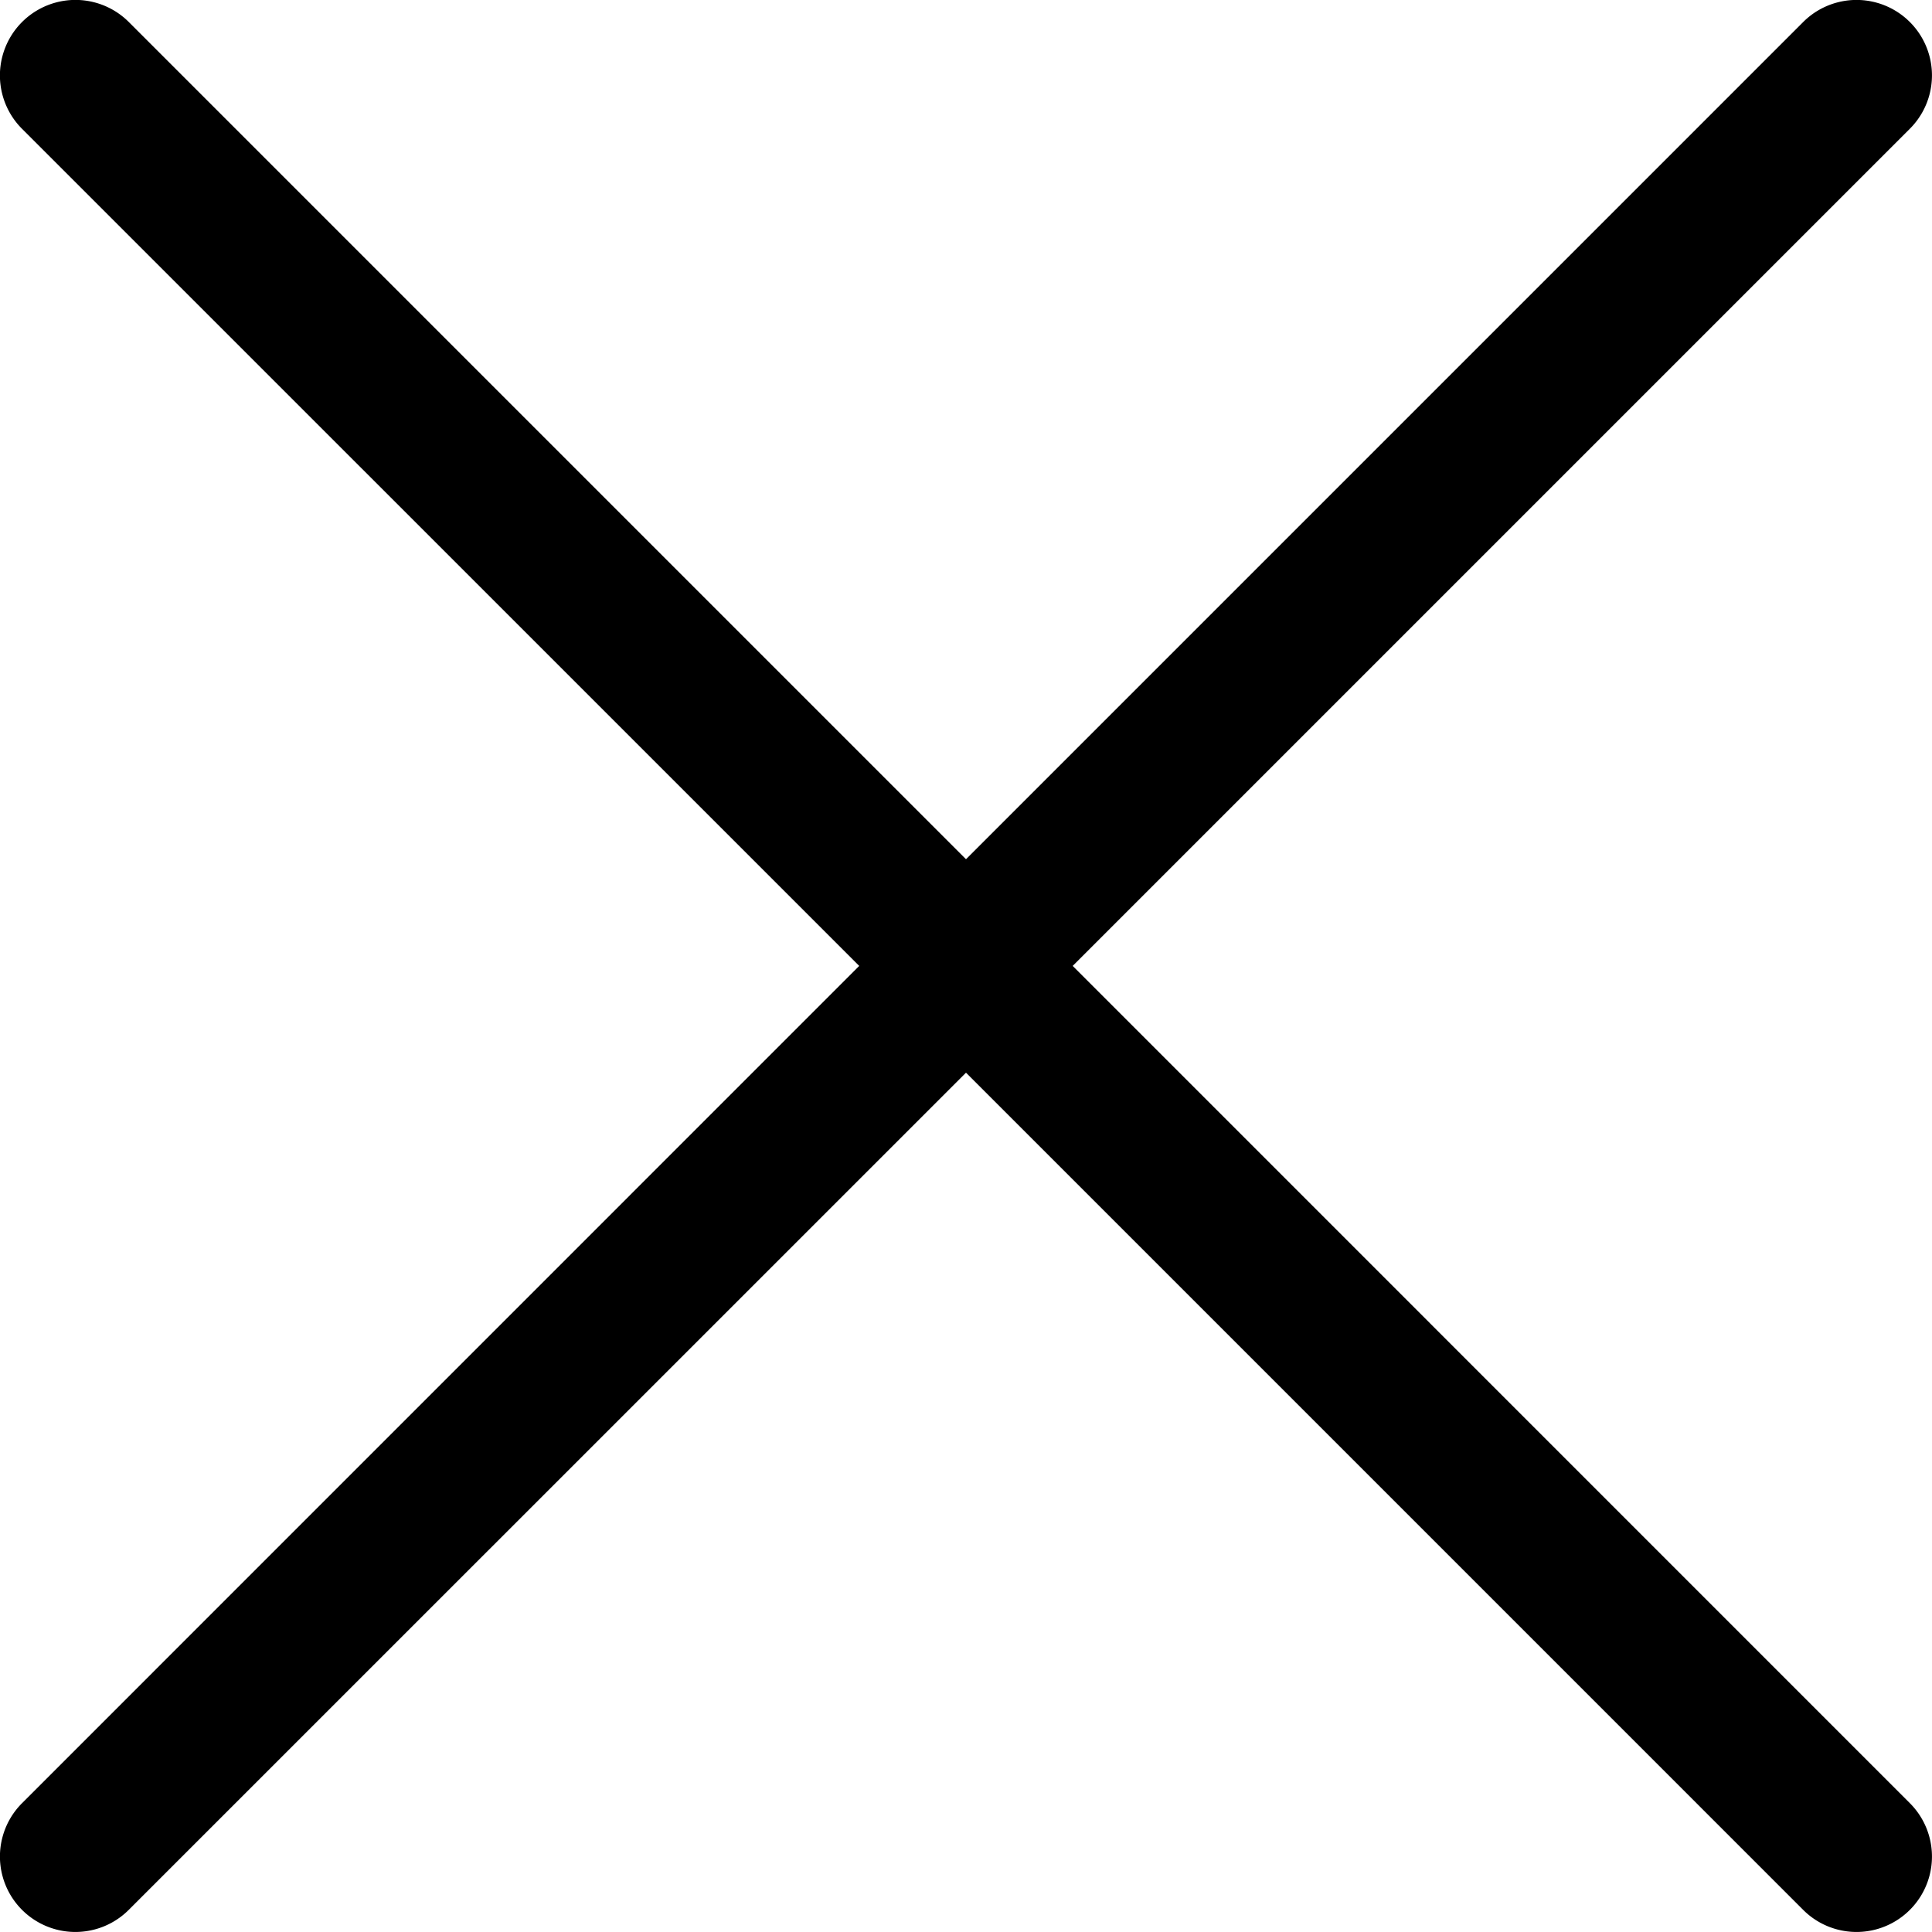 <svg xmlns="http://www.w3.org/2000/svg" width="22" height="22" viewBox="0 0 22 22">
  <g id="cancel_black" transform="translate(0 -0.001)">
    <g id="Group_1012" data-name="Group 1012" transform="translate(0 0.001)">
      <path id="Path_29797" data-name="Path 29797" d="M12.215,11l9.533-9.533A.859.859,0,1,0,20.533.252L11,9.785,1.467.252A.859.859,0,0,0,.251,1.468L9.784,11,.251,20.534a.859.859,0,0,0,1.215,1.215L11,12.216l9.533,9.533a.859.859,0,1,0,1.215-1.215Z" transform="translate(0 -0.001)"/>
    </g>
  </g>
</svg>

